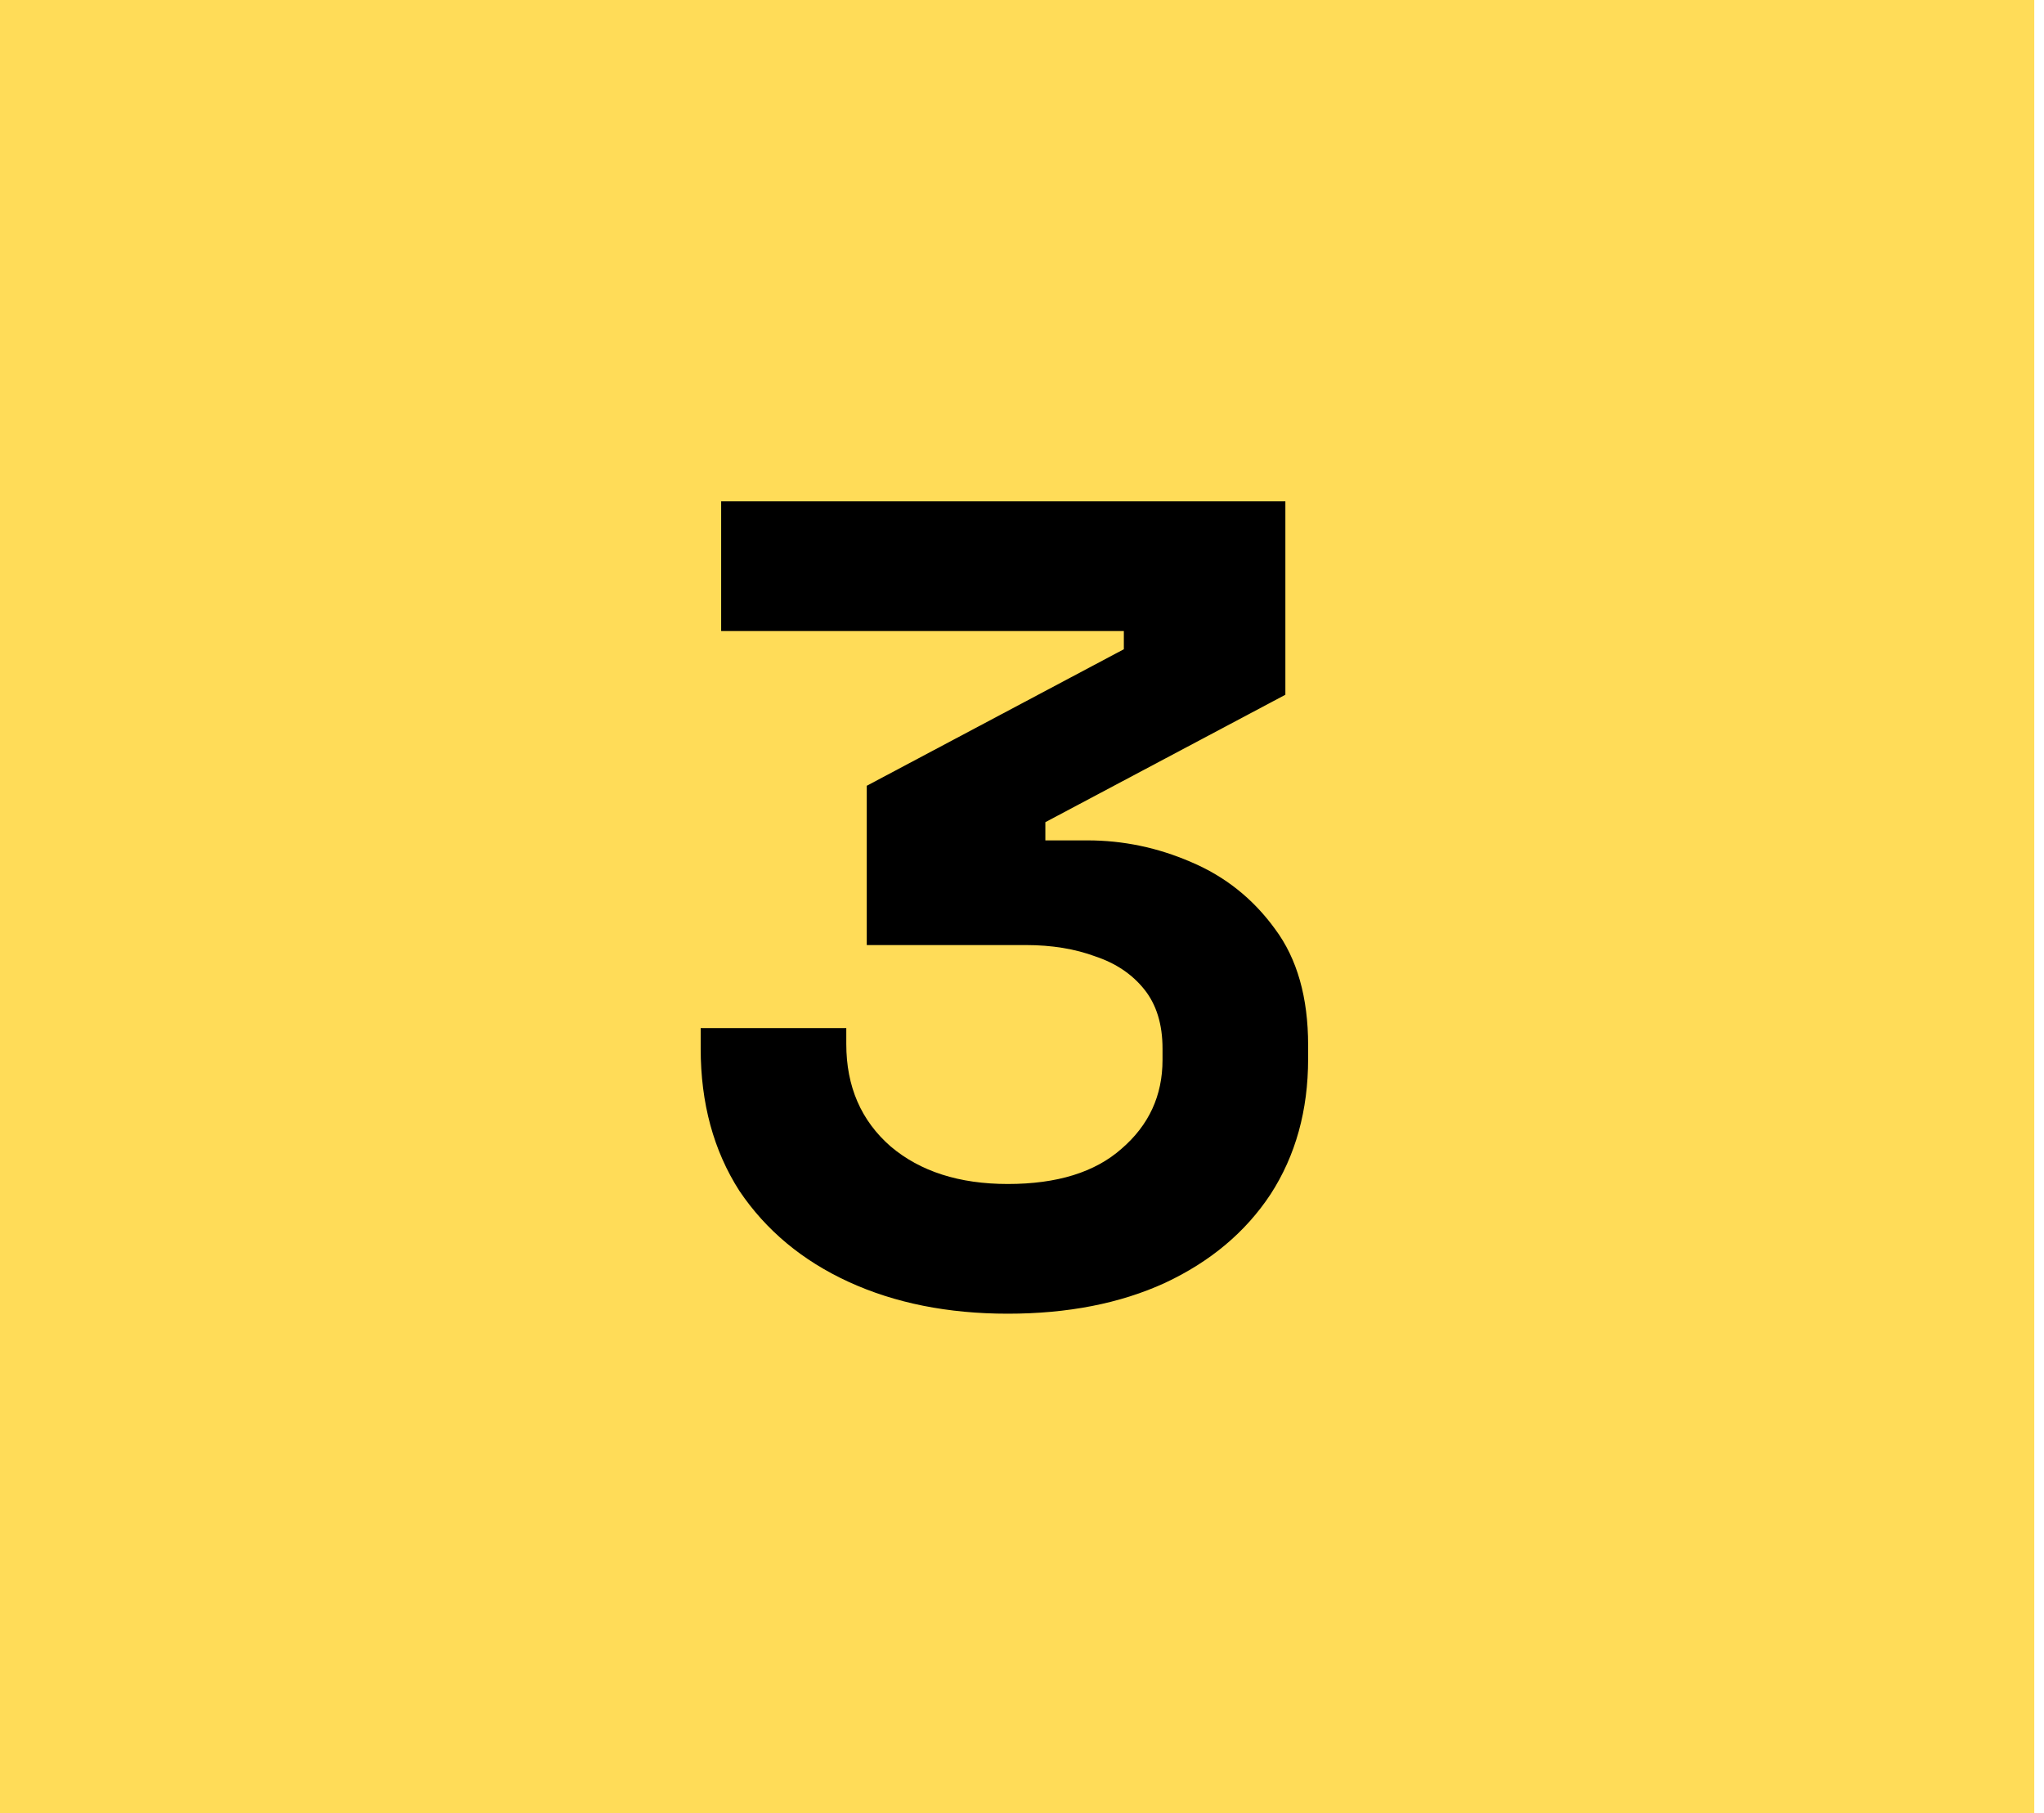 <svg width="115" height="102" viewBox="0 0 115 102" fill="none" xmlns="http://www.w3.org/2000/svg">
<rect width="114.452" height="102" fill="#FFDC58"/>
<path d="M56.702 73.896C53.332 73.896 50.345 73.299 47.742 72.104C45.14 70.909 43.092 69.203 41.598 66.984C40.148 64.723 39.422 62.056 39.422 58.984V57.832H47.614V58.728C47.614 61.117 48.446 63.037 50.11 64.488C51.774 65.896 53.972 66.6 56.702 66.6C59.476 66.6 61.609 65.939 63.102 64.616C64.638 63.293 65.406 61.629 65.406 59.624V58.984C65.406 57.619 65.065 56.509 64.382 55.656C63.7 54.803 62.782 54.184 61.63 53.8C60.478 53.373 59.177 53.16 57.726 53.16H48.766V44.2L63.23 36.52V35.496H40.574V28.2H72.318V39.08L58.814 46.248V47.272H61.182C63.188 47.272 65.129 47.677 67.006 48.488C68.926 49.299 70.505 50.557 71.742 52.264C72.98 53.928 73.598 56.104 73.598 58.792V59.56C73.598 62.461 72.894 65 71.486 67.176C70.078 69.309 68.094 70.973 65.534 72.168C63.017 73.32 60.073 73.896 56.702 73.896Z" fill="black"/>
</svg>
